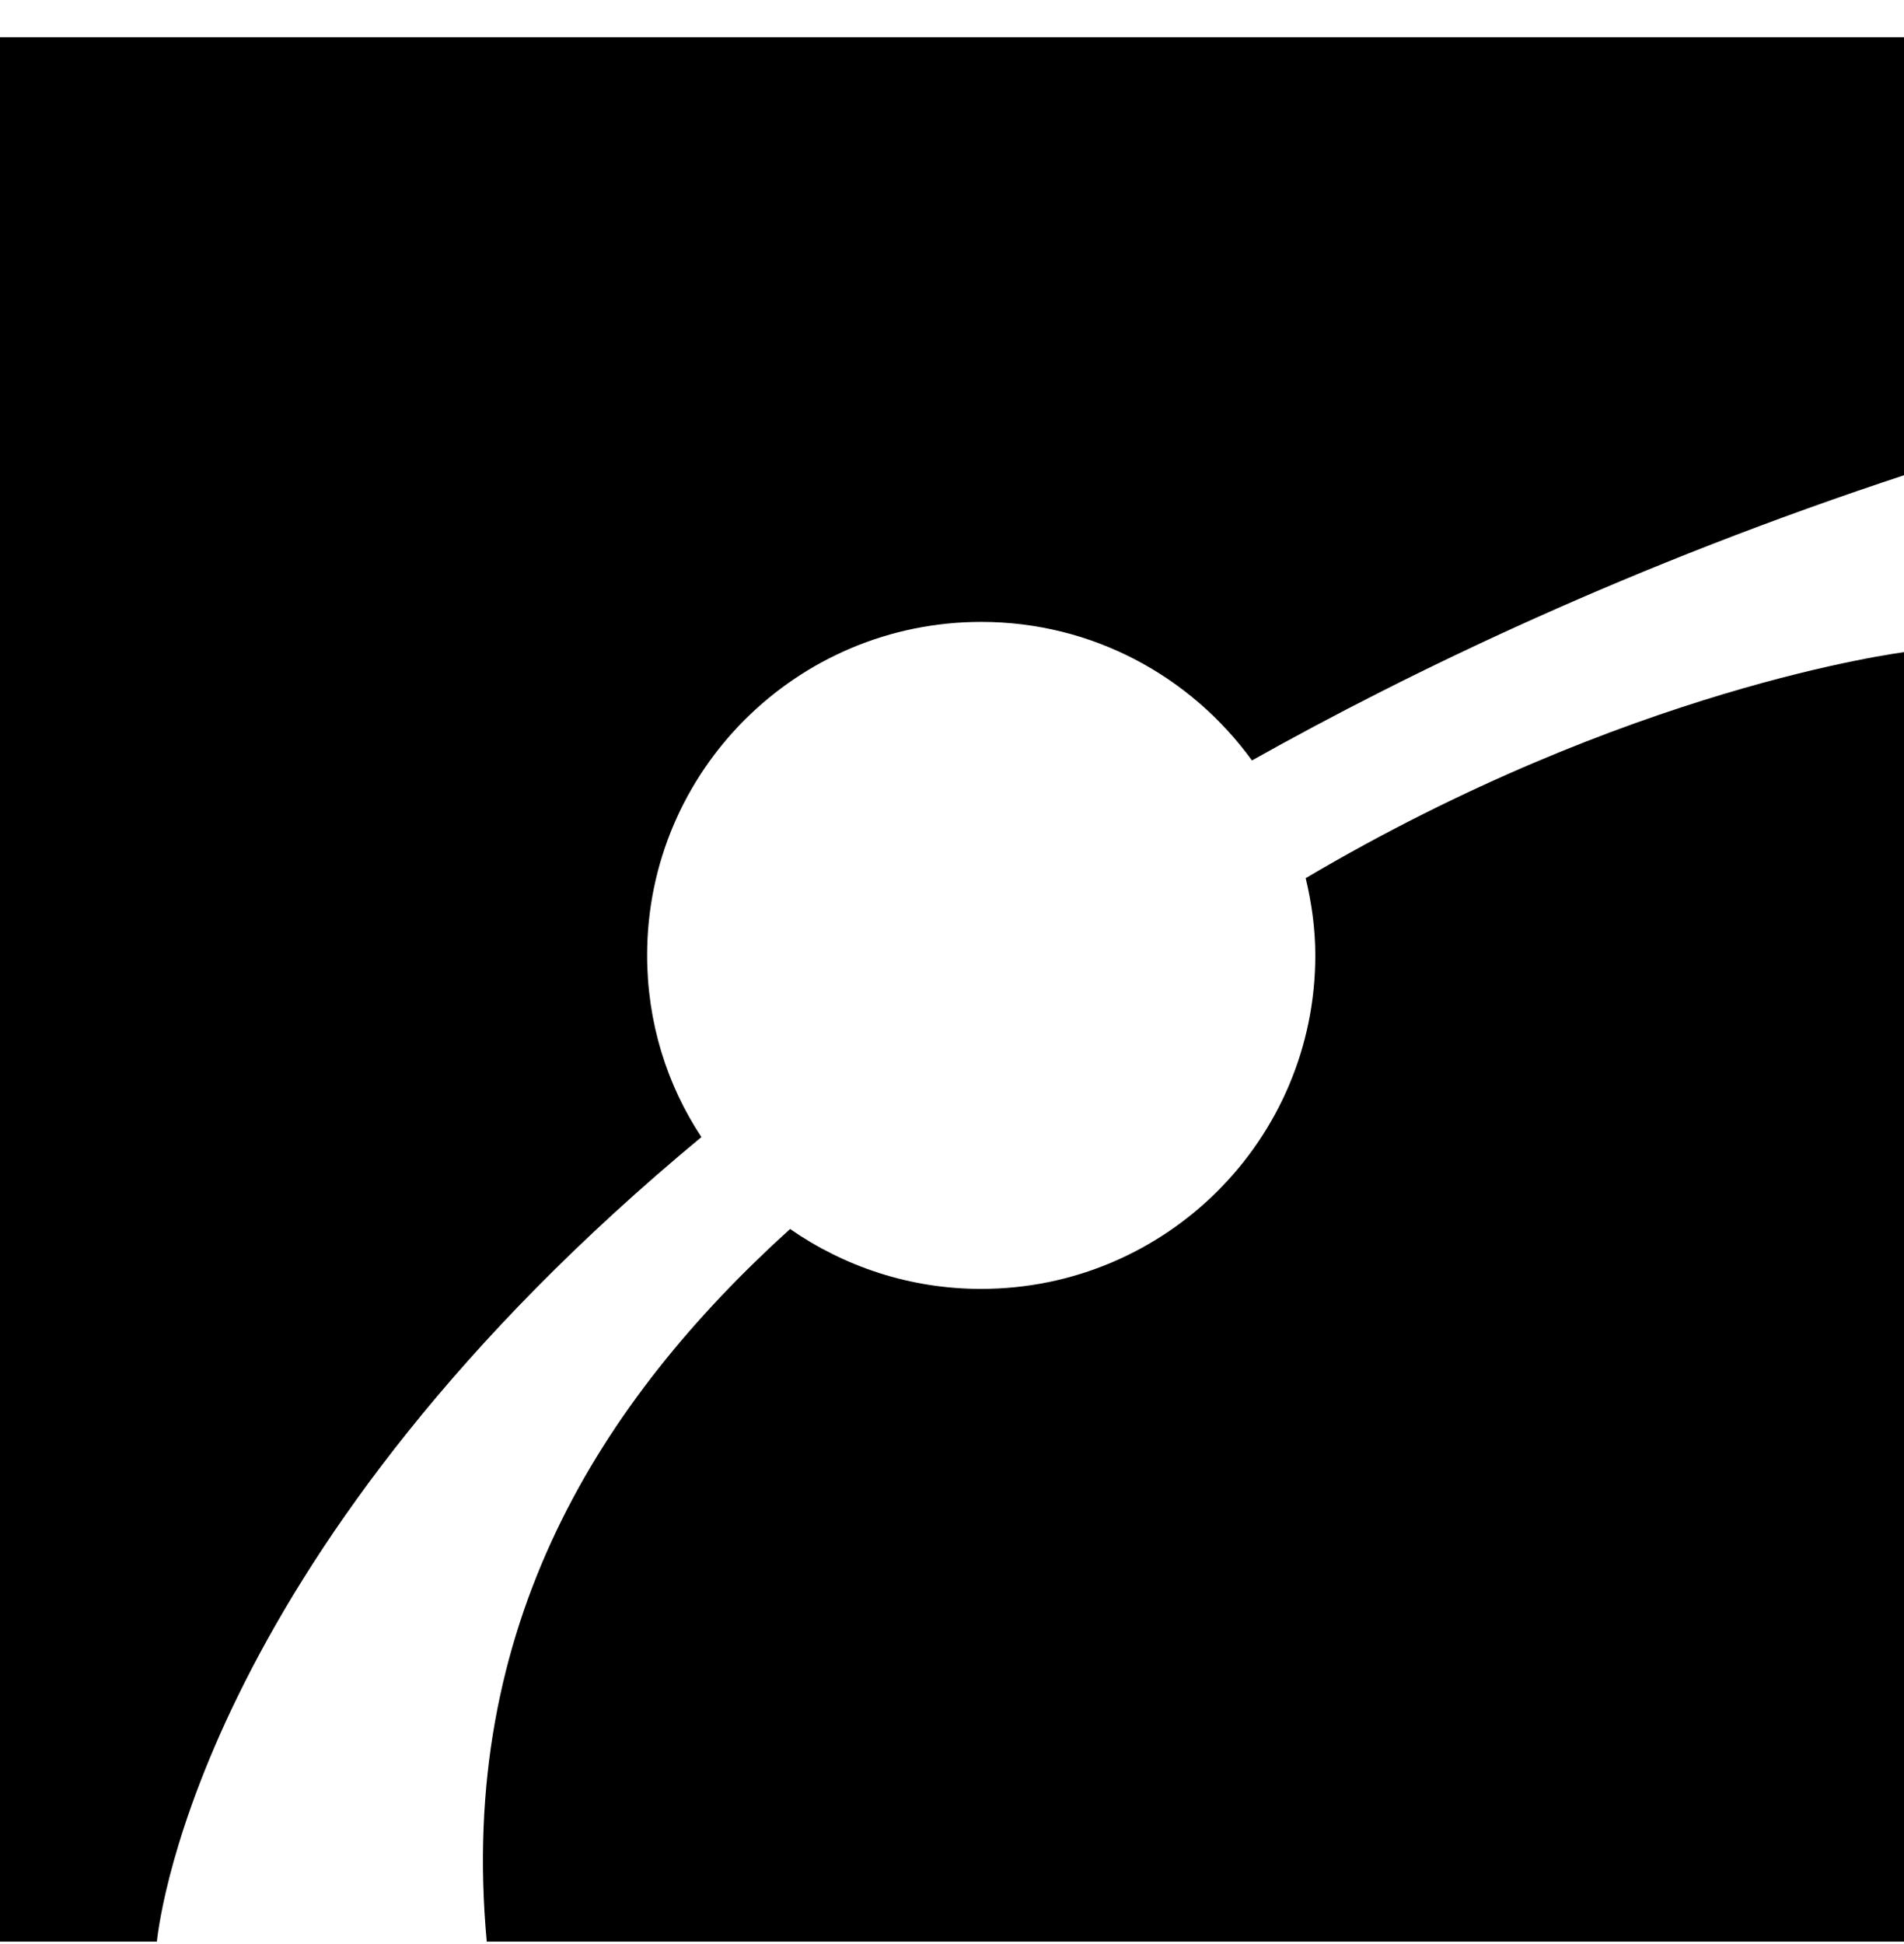<svg width="48" height="49" viewBox="0 0 48 49" fill="none" xmlns="http://www.w3.org/2000/svg">
    <path d="M33.159 24.078C33.159 28.725 29.388 32.487 24.729 32.487C22.939 32.487 21.281 31.922 19.918 30.977C15.127 35.316 11.534 40.975 12.271 48.938H48.111V16.423C47.821 16.456 41.017 17.349 32.916 22.134C33.067 22.758 33.159 23.415 33.159 24.084" fill="currentColor"/>
    <path d="M0 0.938V48.938H3.955C4.034 48.189 5.225 38.979 17.683 28.66C16.814 27.347 16.314 25.771 16.314 24.078C16.314 19.436 20.085 15.675 24.737 15.675C27.547 15.675 30.028 17.053 31.562 19.167C35.55 16.929 41.157 14.224 48.119 11.94V0.938H0Z" fill="currentColor"/>
</svg>
